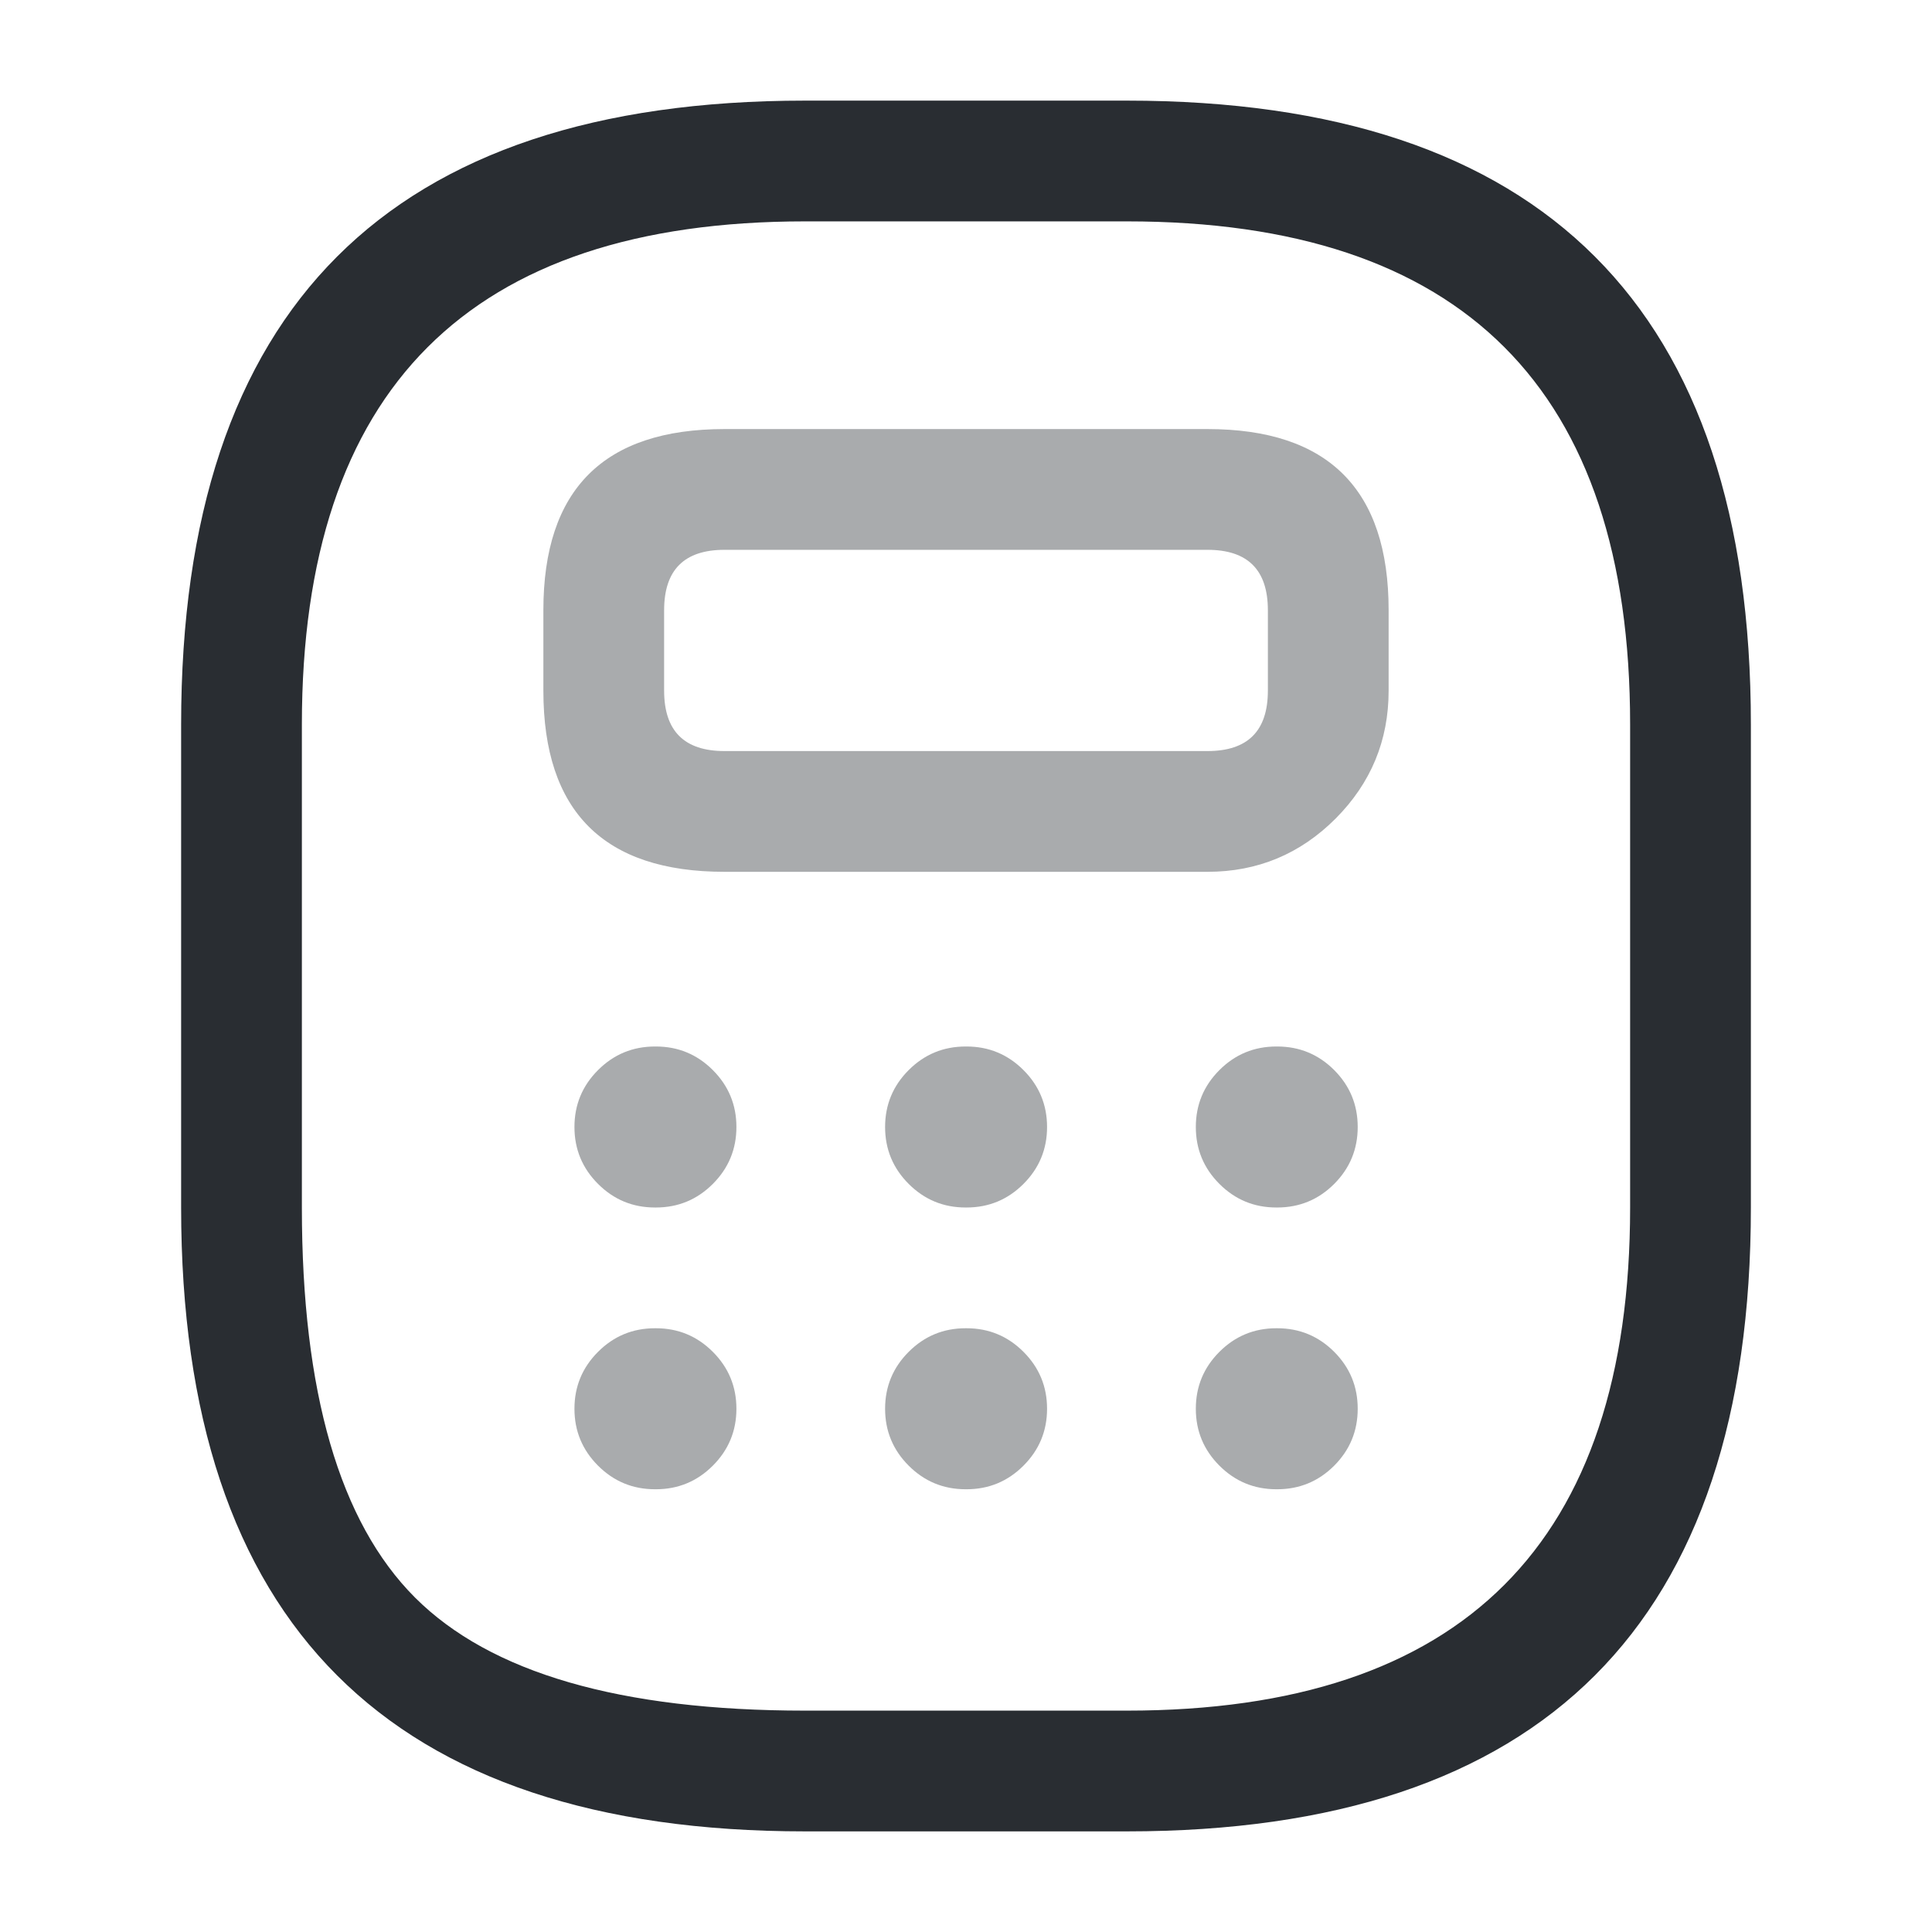 <svg xmlns="http://www.w3.org/2000/svg" width="24" height="24" viewBox="0 0 24 24">
  <defs/>
  <path fill="#292D32" d="M10,22.75 Q2.25,22.75 2.25,15 L2.25,9 Q2.25,1.25 10,1.25 L14,1.25 Q21.75,1.25 21.75,9 L21.75,15 Q21.75,22.75 14,22.75 Z M10,21.25 L14,21.25 Q20.25,21.25 20.25,15 L20.25,9 Q20.25,2.75 14,2.75 L10,2.75 Q3.75,2.75 3.75,9 L3.75,15 Q3.75,18.439 5.155,19.845 Q6.561,21.25 10,21.25 Z"/>
  <path fill="#292D32" opacity="0.4" d="M17.25,7.58 L17.25,8.58 Q17.25,9.506 16.593,10.167 Q15.932,10.83 15,10.83 L9,10.83 Q6.75,10.83 6.75,8.58 L6.75,7.58 Q6.75,5.33 9,5.33 L15,5.33 Q17.25,5.33 17.25,7.58 Z M15.75,7.58 Q15.75,6.83 15,6.83 L9,6.83 Q8.25,6.83 8.25,7.58 L8.25,8.58 Q8.25,9.33 9,9.33 L15,9.33 Q15.75,9.33 15.75,8.58 Z"/>
  <path fill="#292D32" opacity="0.4" d="M8.136,13 L8.148,13 Q8.562,13 8.855,13.293 Q9.148,13.586 9.148,14 Q9.148,14.414 8.855,14.707 Q8.562,15 8.148,15 L8.136,15 Q7.722,15 7.429,14.707 Q7.136,14.414 7.136,14 Q7.136,13.586 7.429,13.293 Q7.722,13 8.136,13 Z"/>
  <path fill="#292D32" opacity="0.4" d="M11.995,13 L12.007,13 Q12.421,13 12.714,13.293 Q13.007,13.586 13.007,14 Q13.007,14.414 12.714,14.707 Q12.421,15 12.007,15 L11.995,15 Q11.581,15 11.288,14.707 Q10.995,14.414 10.995,14 Q10.995,13.586 11.288,13.293 Q11.581,13 11.995,13 Z"/>
  <path fill="#292D32" opacity="0.4" d="M15.855,13 L15.866,13 Q16.281,13 16.574,13.293 Q16.866,13.586 16.866,14 Q16.866,14.414 16.574,14.707 Q16.281,15 15.866,15 L15.855,15 Q15.441,15 15.148,14.707 Q14.855,14.414 14.855,14 Q14.855,13.586 15.148,13.293 Q15.441,13 15.855,13 Z"/>
  <path fill="#292D32" opacity="0.4" d="M8.136,16.5 L8.148,16.5 Q8.562,16.5 8.855,16.793 Q9.148,17.086 9.148,17.5 Q9.148,17.914 8.855,18.207 Q8.562,18.5 8.148,18.5 L8.136,18.5 Q7.722,18.5 7.429,18.207 Q7.136,17.914 7.136,17.5 Q7.136,17.086 7.429,16.793 Q7.722,16.5 8.136,16.5 Z"/>
  <path fill="#292D32" opacity="0.4" d="M11.995,16.5 L12.007,16.5 Q12.421,16.5 12.714,16.793 Q13.007,17.086 13.007,17.5 Q13.007,17.914 12.714,18.207 Q12.421,18.5 12.007,18.5 L11.995,18.5 Q11.581,18.5 11.288,18.207 Q10.995,17.914 10.995,17.5 Q10.995,17.086 11.288,16.793 Q11.581,16.5 11.995,16.5 Z"/>
  <path fill="#292D32" opacity="0.4" d="M15.855,16.5 L15.866,16.5 Q16.281,16.5 16.574,16.793 Q16.866,17.086 16.866,17.5 Q16.866,17.914 16.574,18.207 Q16.281,18.5 15.866,18.5 L15.855,18.5 Q15.441,18.5 15.148,18.207 Q14.855,17.914 14.855,17.5 Q14.855,17.086 15.148,16.793 Q15.441,16.5 15.855,16.5 Z"/>
</svg>

